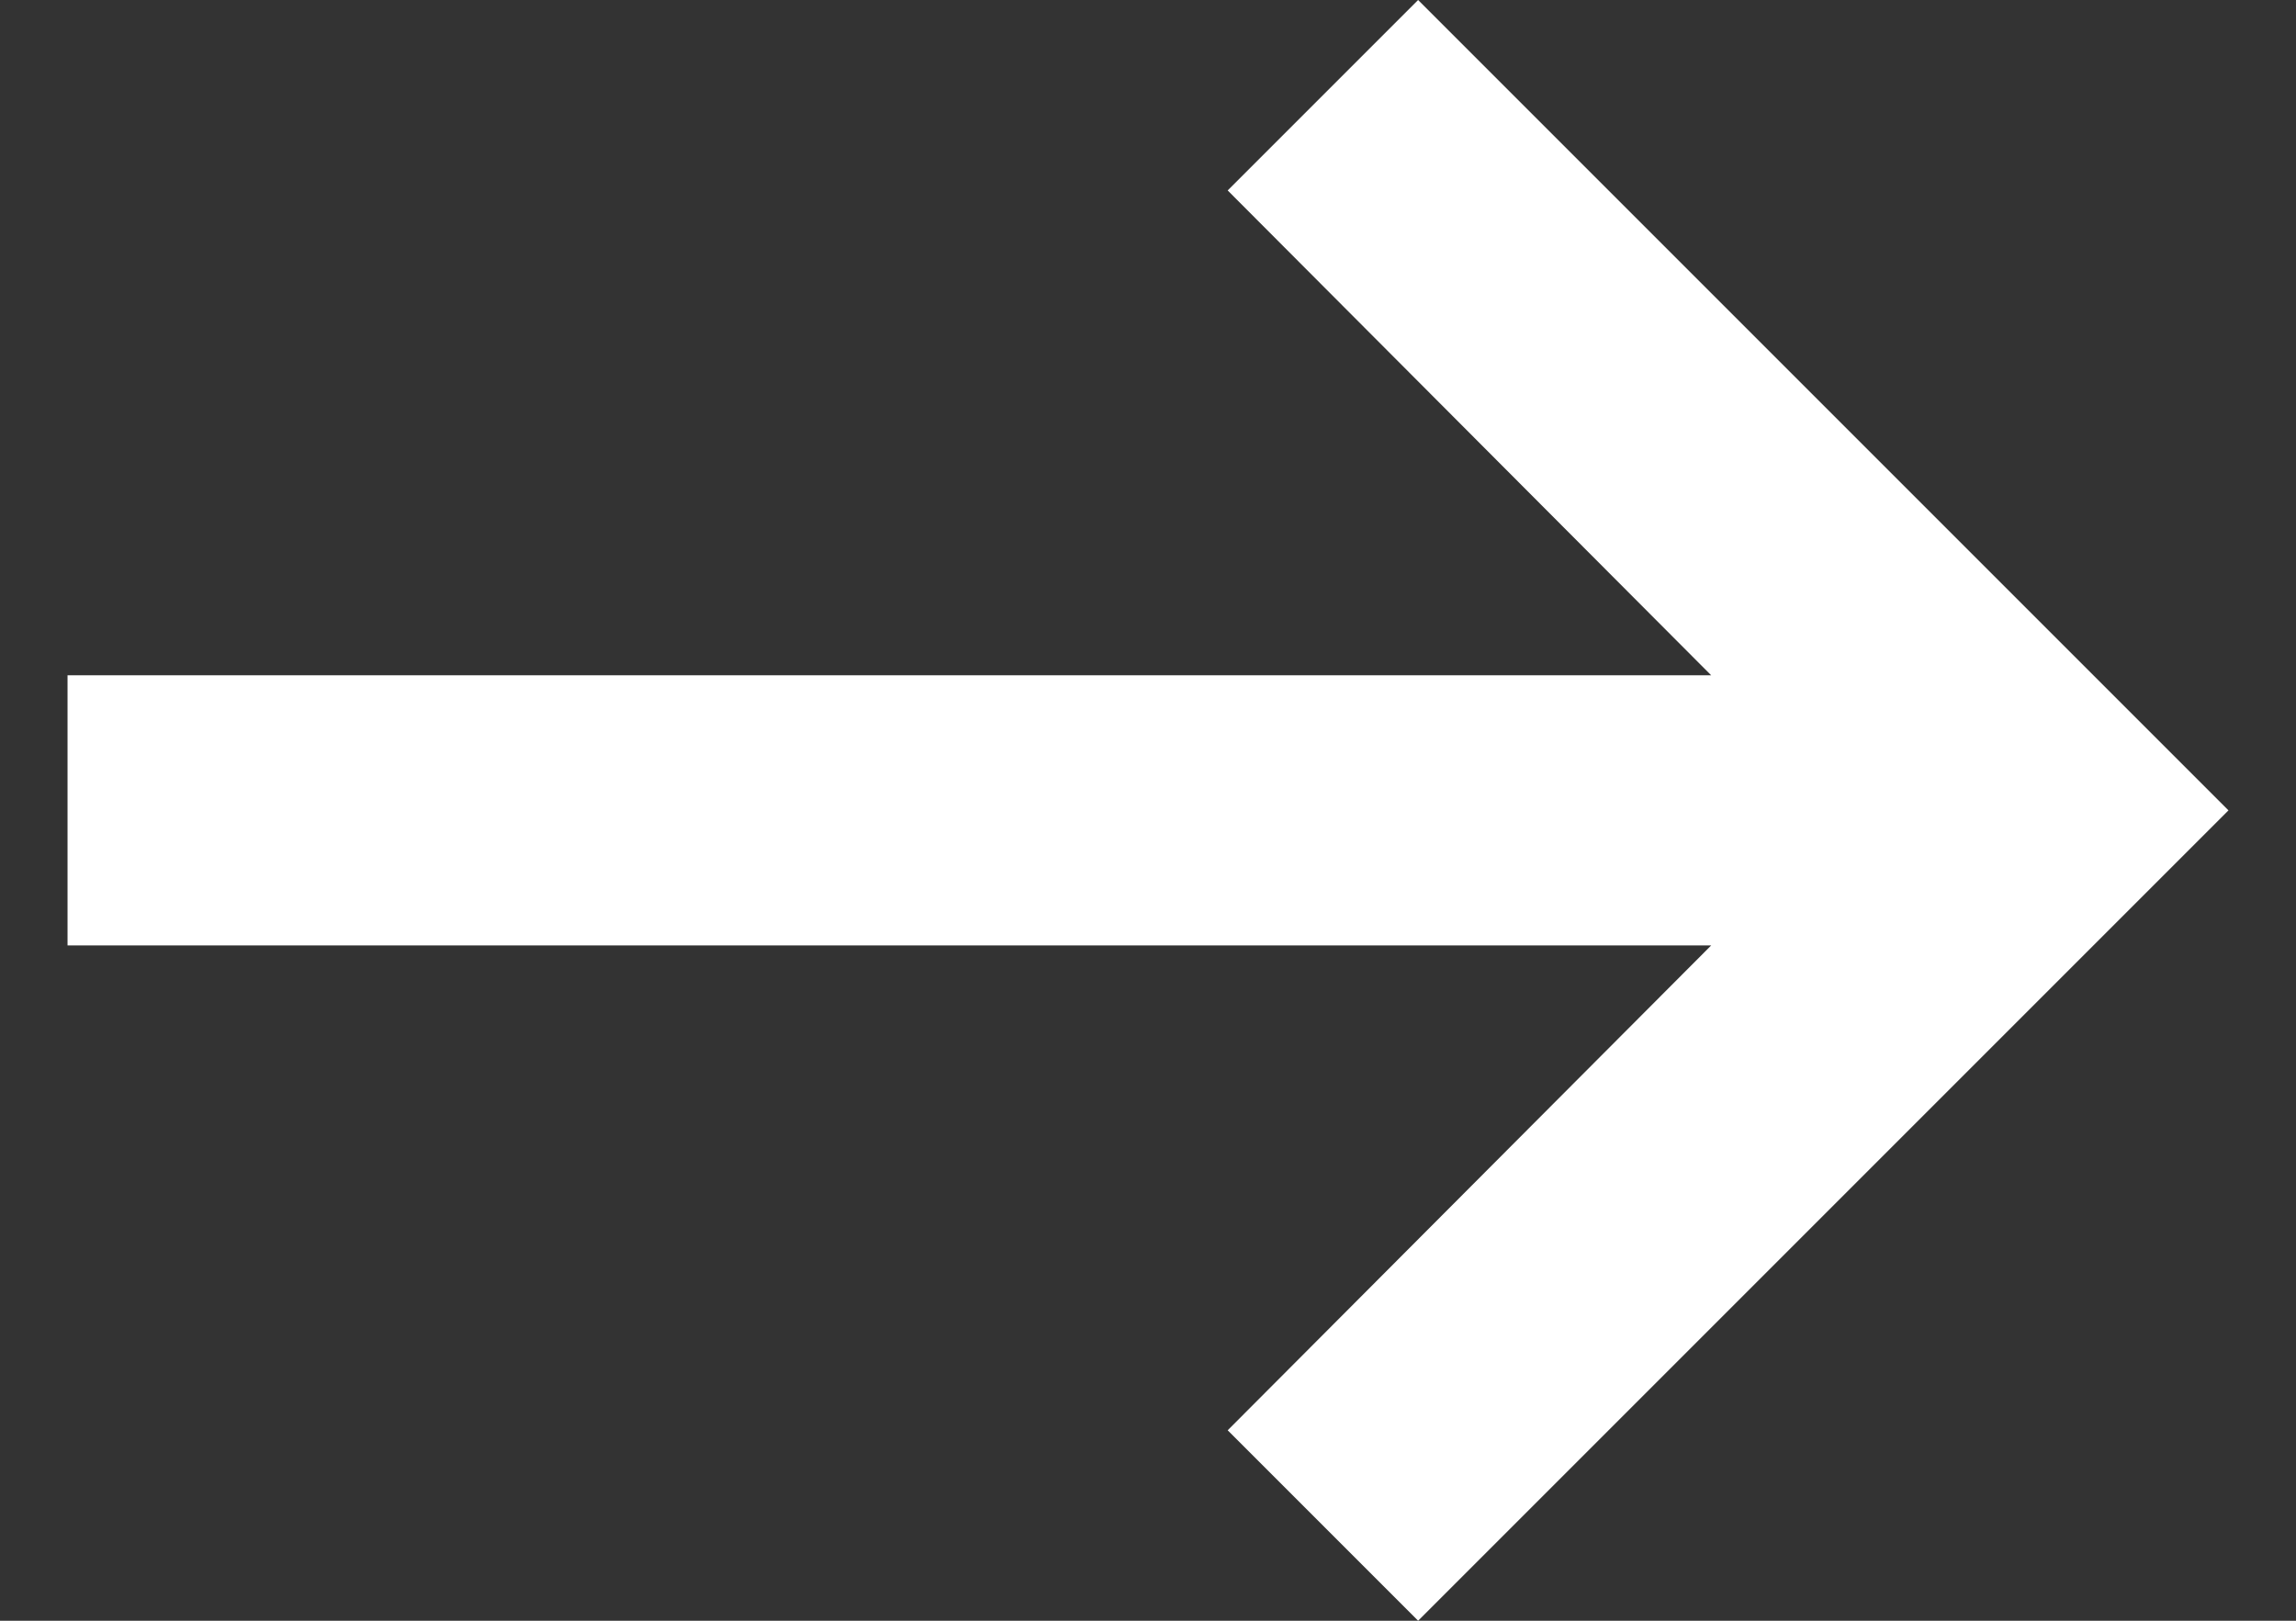 <svg width="17" height="12" viewBox="0 0 17 12" fill="none" xmlns="http://www.w3.org/2000/svg">
<rect x="0" y="0" width="17" height="12" fill="#333333" stroke="none"/>
<path d="M0.5 7L12.67 7L9.09 10.59L10.5 12L16.5 6L10.5 0L9.09 1.41L12.67 5L0.5 5L0.5 7Z" fill="white"/>
</svg>
